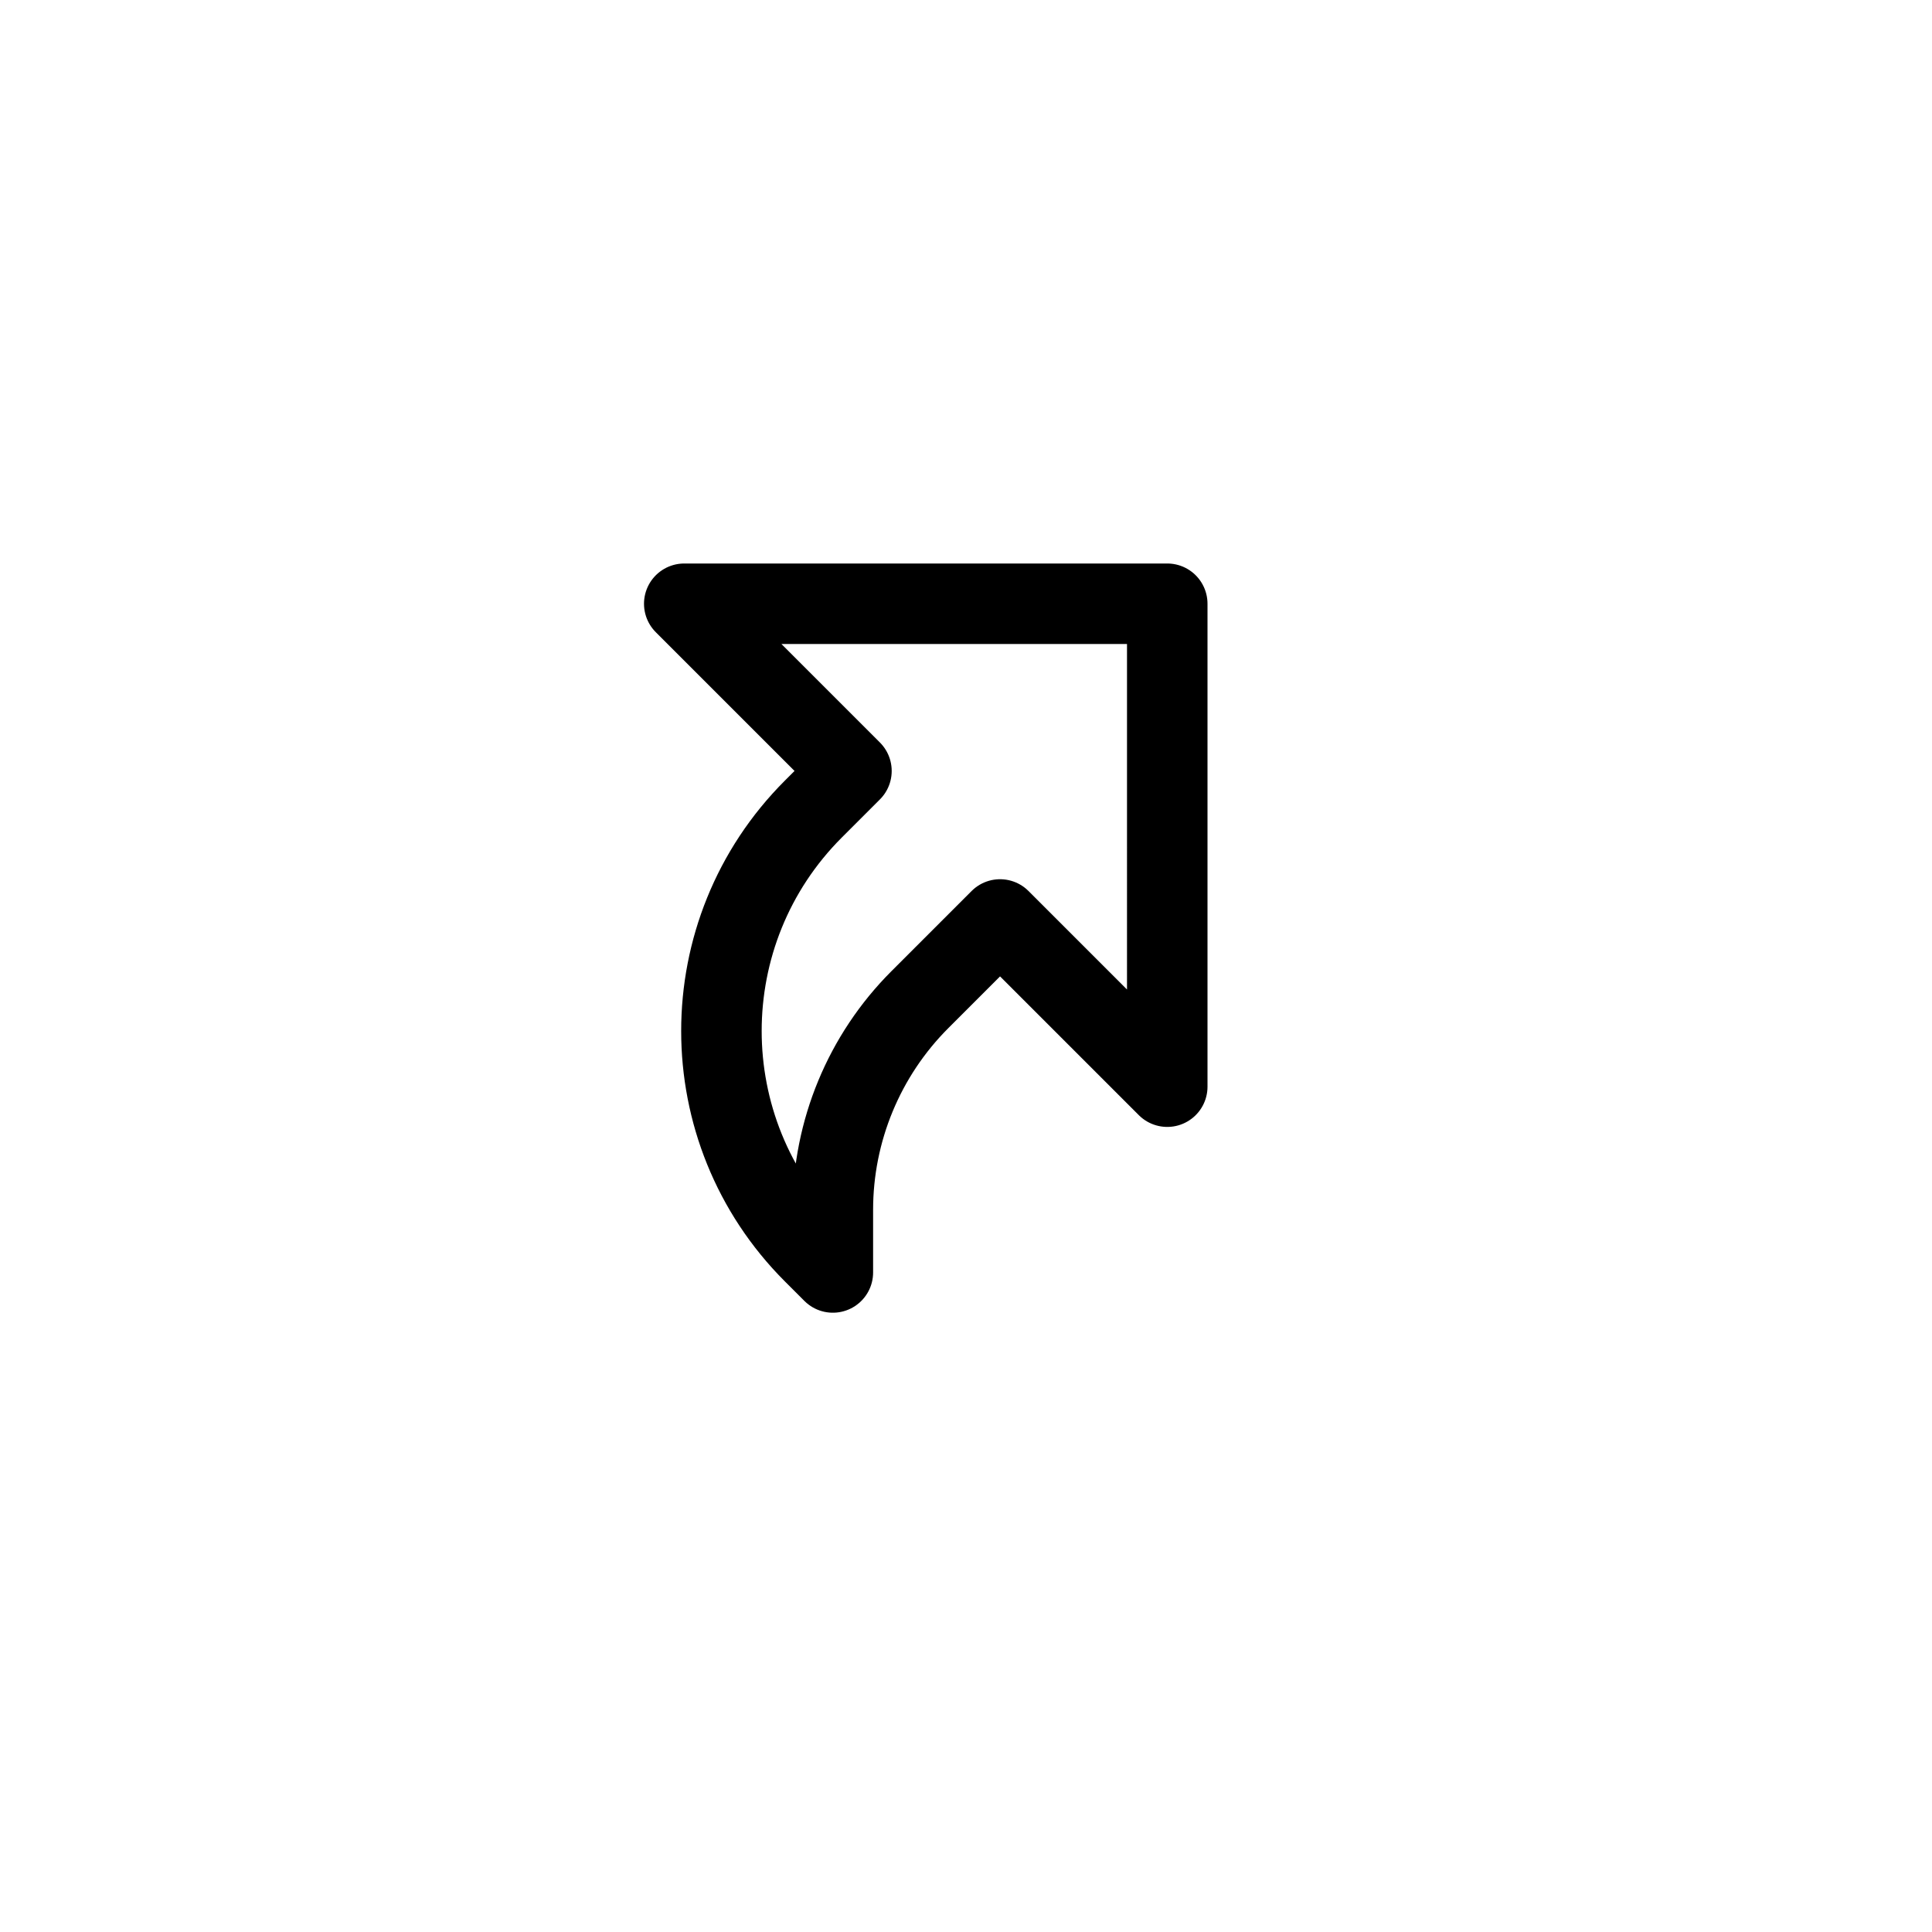 <svg height="24" viewBox="0 0 24 24" width="24" xmlns="http://www.w3.org/2000/svg"><path d="m14.5 7.5h-6l2.077 2.077-.473.473c-1.523 1.523-1.523 3.992 0 5.515l.242.242v-.779c0-.979.389-1.918 1.081-2.61l.996-.996 2.077 2.077z" fill="none" stroke="#000" stroke-linecap="round" stroke-linejoin="round"/></svg>